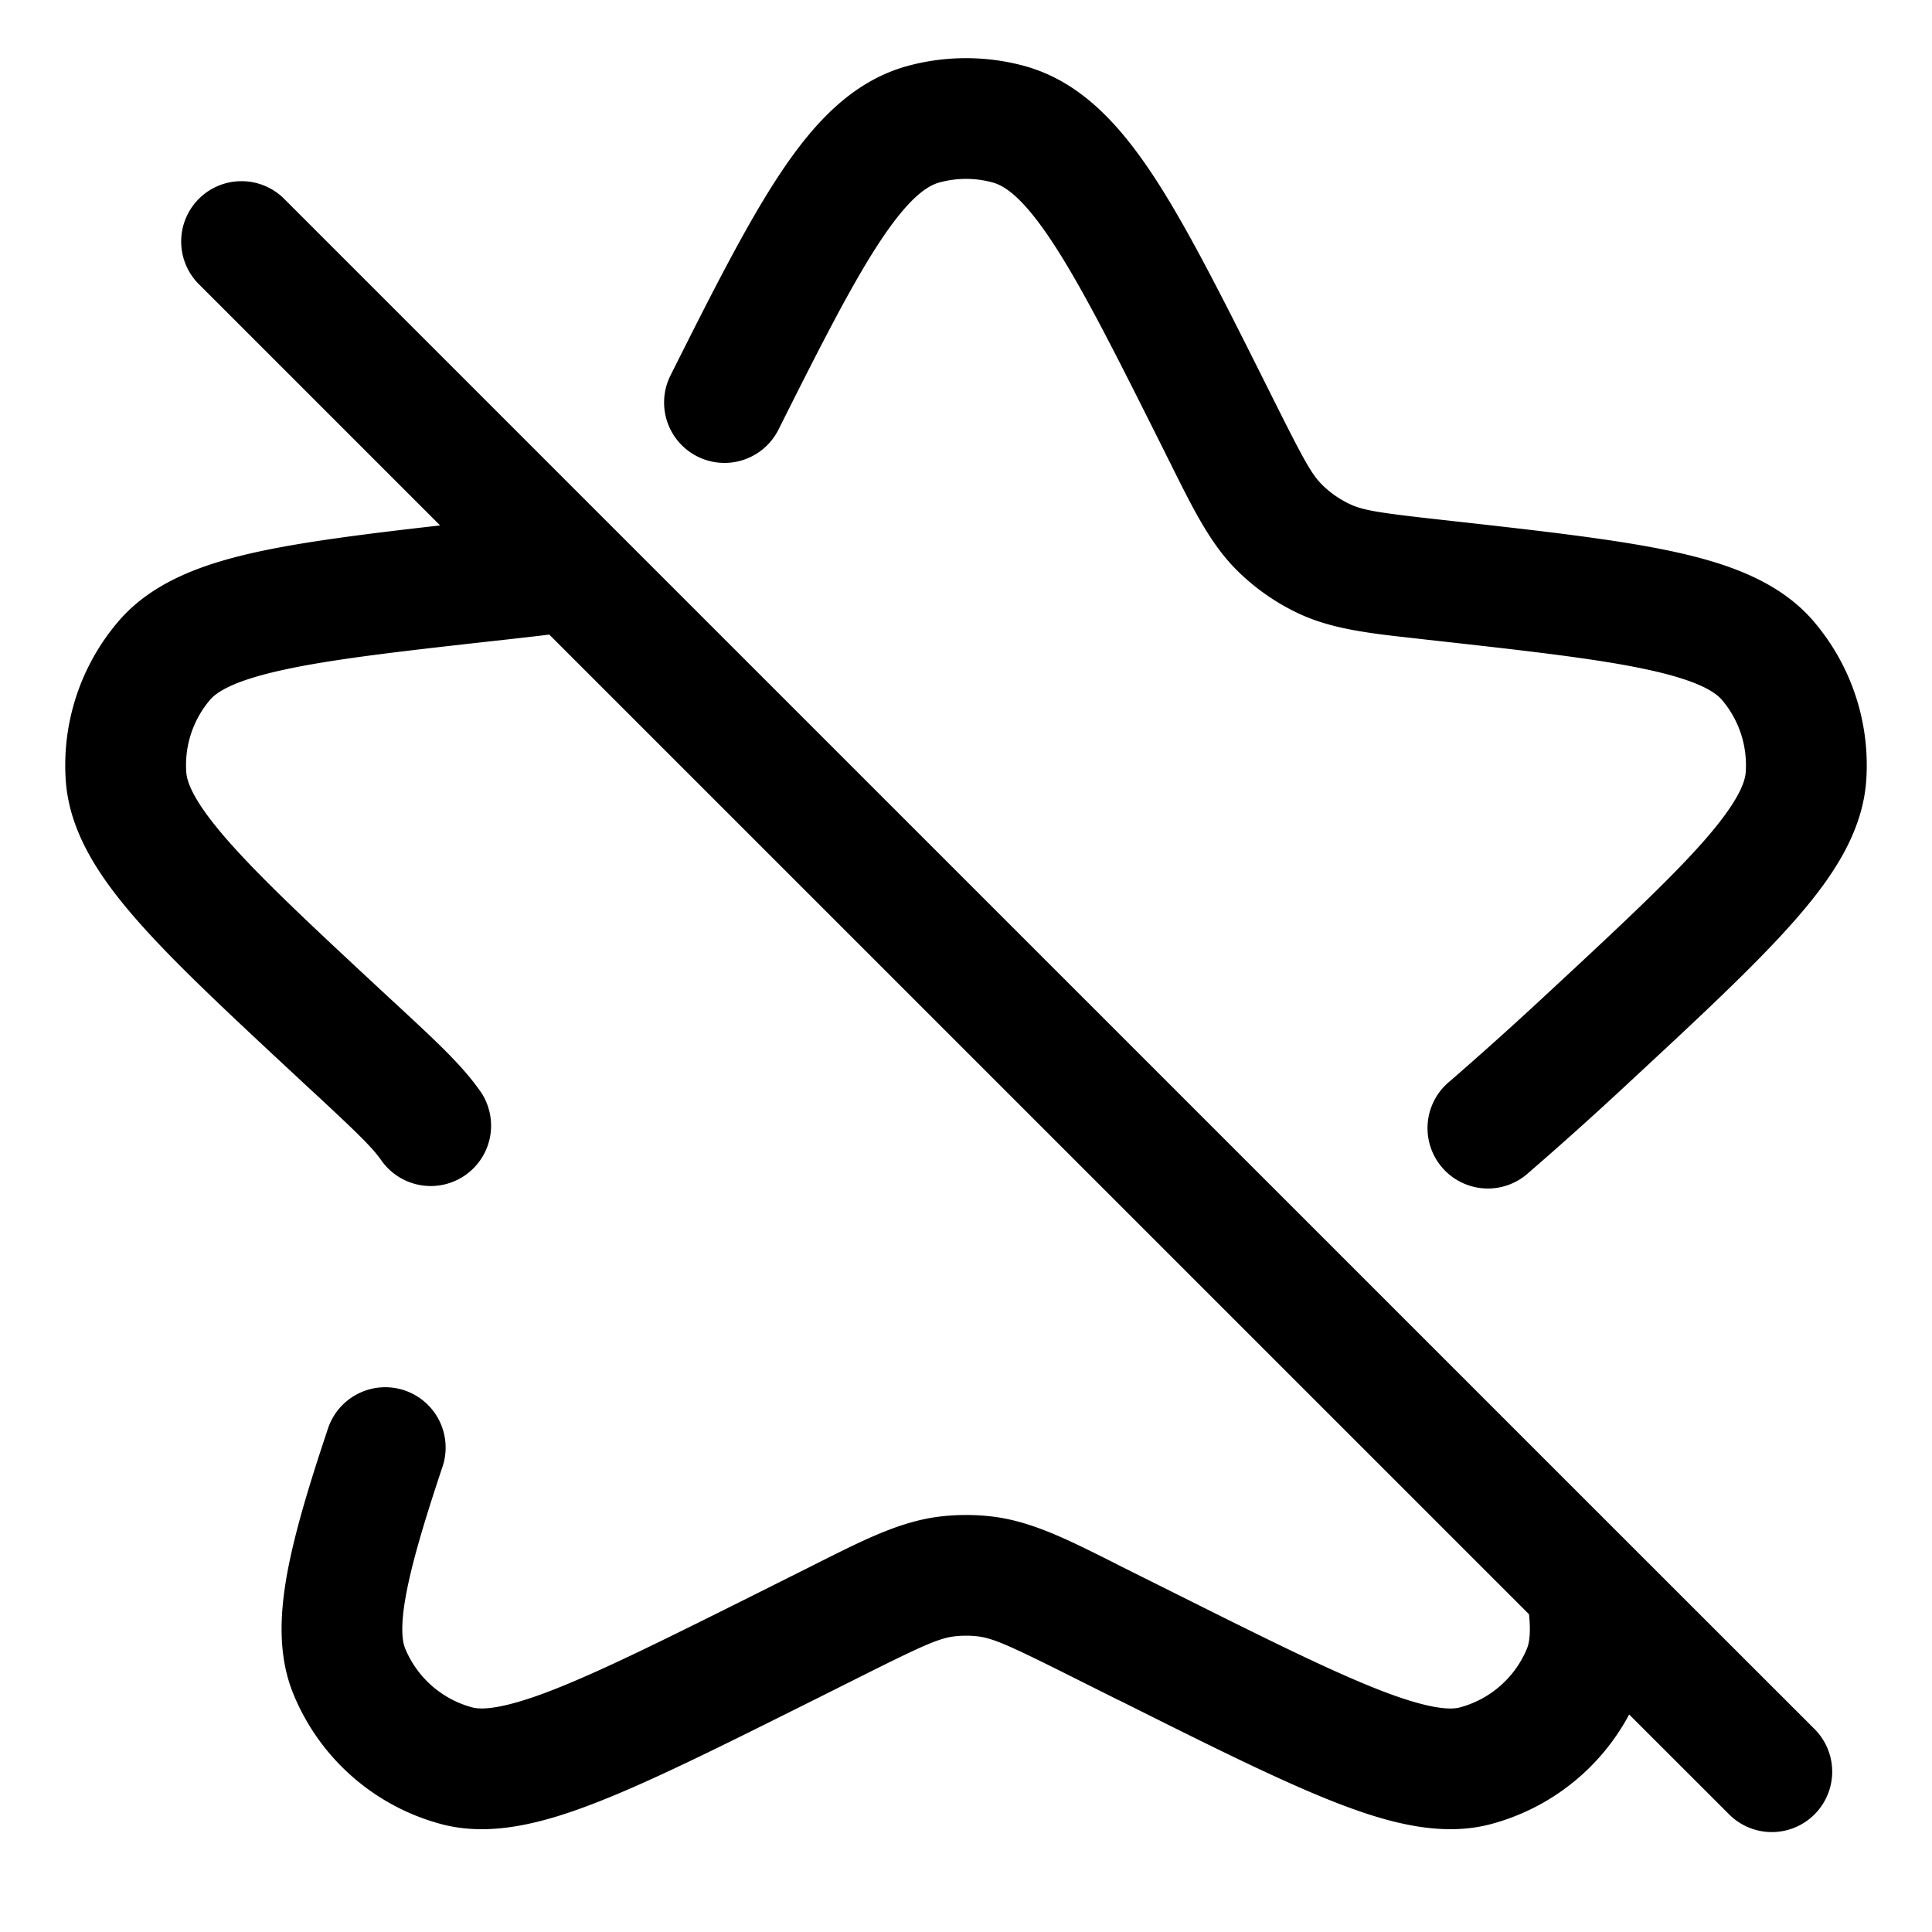 <svg xmlns="http://www.w3.org/2000/svg" width="24" height="24" fill="currentColor" viewBox="0 0 24 24">
  <path fill-rule="evenodd" d="M11.272.82c.476-.13.98-.13 1.456 0 .708.195 1.199.75 1.622 1.398.423.65.877 1.56 1.443 2.691l.022.045-.67.335.67-.335.048.095c.337.673.435.849.562.974.1.099.217.18.345.24.161.076.36.108 1.108.191l.043.005c1.18.131 2.124.236 2.833.386.7.149 1.349.374 1.777.875a2.75 2.75 0 01.652 1.975c-.046.658-.433 1.224-.907 1.76-.48.544-1.175 1.19-2.046 1.998l-.032.03c-.395.367-.797.729-1.207 1.083a.75.75 0 11-.982-1.133 46.49 46.49 0 001.169-1.05c.91-.844 1.549-1.44 1.974-1.92.437-.495.525-.74.534-.871a1.25 1.25 0 00-.296-.898c-.086-.1-.302-.244-.948-.381-.628-.134-1.496-.231-2.73-.368l-.104-.012c-.593-.065-1.06-.117-1.476-.312a2.75 2.75 0 01-.76-.53c-.327-.323-.537-.743-.804-1.277-.015-.031-.03-.063-.047-.094l.62-.31-.62.31-.047-.095c-.594-1.187-1.01-2.018-1.382-2.588-.377-.58-.608-.728-.76-.77a1.25 1.25 0 00-.663 0c-.145.04-.364.176-.717.702-.348.52-.737 1.28-1.281 2.367a.75.75 0 11-1.342-.672c.531-1.06.965-1.915 1.377-2.53.409-.61.886-1.127 1.566-1.314zM2.47 2.47a.75.75 0 011.06 0l4.084 4.084L20.23 19.169l2.301 2.3a.75.75 0 11-1.06 1.061l-1.233-1.232a2.75 2.75 0 01-1.715 1.361c-.619.166-1.285-.014-1.954-.277-.686-.27-1.555-.704-2.65-1.252l-.037-.017-.645-.323c-.713-.356-.906-.441-1.096-.463a1.242 1.242 0 00-.28 0c-.19.022-.383.107-1.096.463l-.645.323-.036.018c-1.096.547-1.965.982-2.651 1.251-.669.263-1.335.443-1.954.277a2.75 2.75 0 01-1.835-1.617c-.188-.46-.17-.965-.082-1.466.09-.506.27-1.107.507-1.814a.75.75 0 111.422.476c-.234.701-.383 1.212-.452 1.6-.07.393-.037.563-.007.637.148.362.457.634.835.735.113.03.377.028 1.018-.224.615-.242 1.424-.645 2.564-1.215l.645-.323.099-.05c.565-.283 1.011-.506 1.5-.561.204-.023.412-.023.617 0 .488.055.934.278 1.5.562l.098.05.645.322c1.14.57 1.949.973 2.564 1.215.641.252.905.255 1.018.224a1.25 1.25 0 00.835-.735c.024-.059.049-.178.024-.422L6.823 7.883c-.156.02-.325.038-.508.059l-.027.003c-1.234.137-2.102.234-2.73.368-.646.137-.862.28-.948.38a1.25 1.25 0 00-.296.899c.009.131.097.376.534.87.425.481 1.065 1.077 1.974 1.921l.141.13-.51.55.51-.55.06.056c.407.378.737.684.958 1.008a.75.75 0 01-1.238.846c-.114-.166-.31-.354-.8-.81l-.141-.13.51-.55-.51.55-.032-.03c-.87-.809-1.566-1.454-2.046-1.997-.474-.537-.861-1.103-.907-1.76A2.75 2.75 0 011.47 7.72c.428-.501 1.077-.726 1.777-.875.582-.123 1.322-.216 2.22-.318L2.47 3.53a.75.75 0 010-1.06z"/>
</svg>

